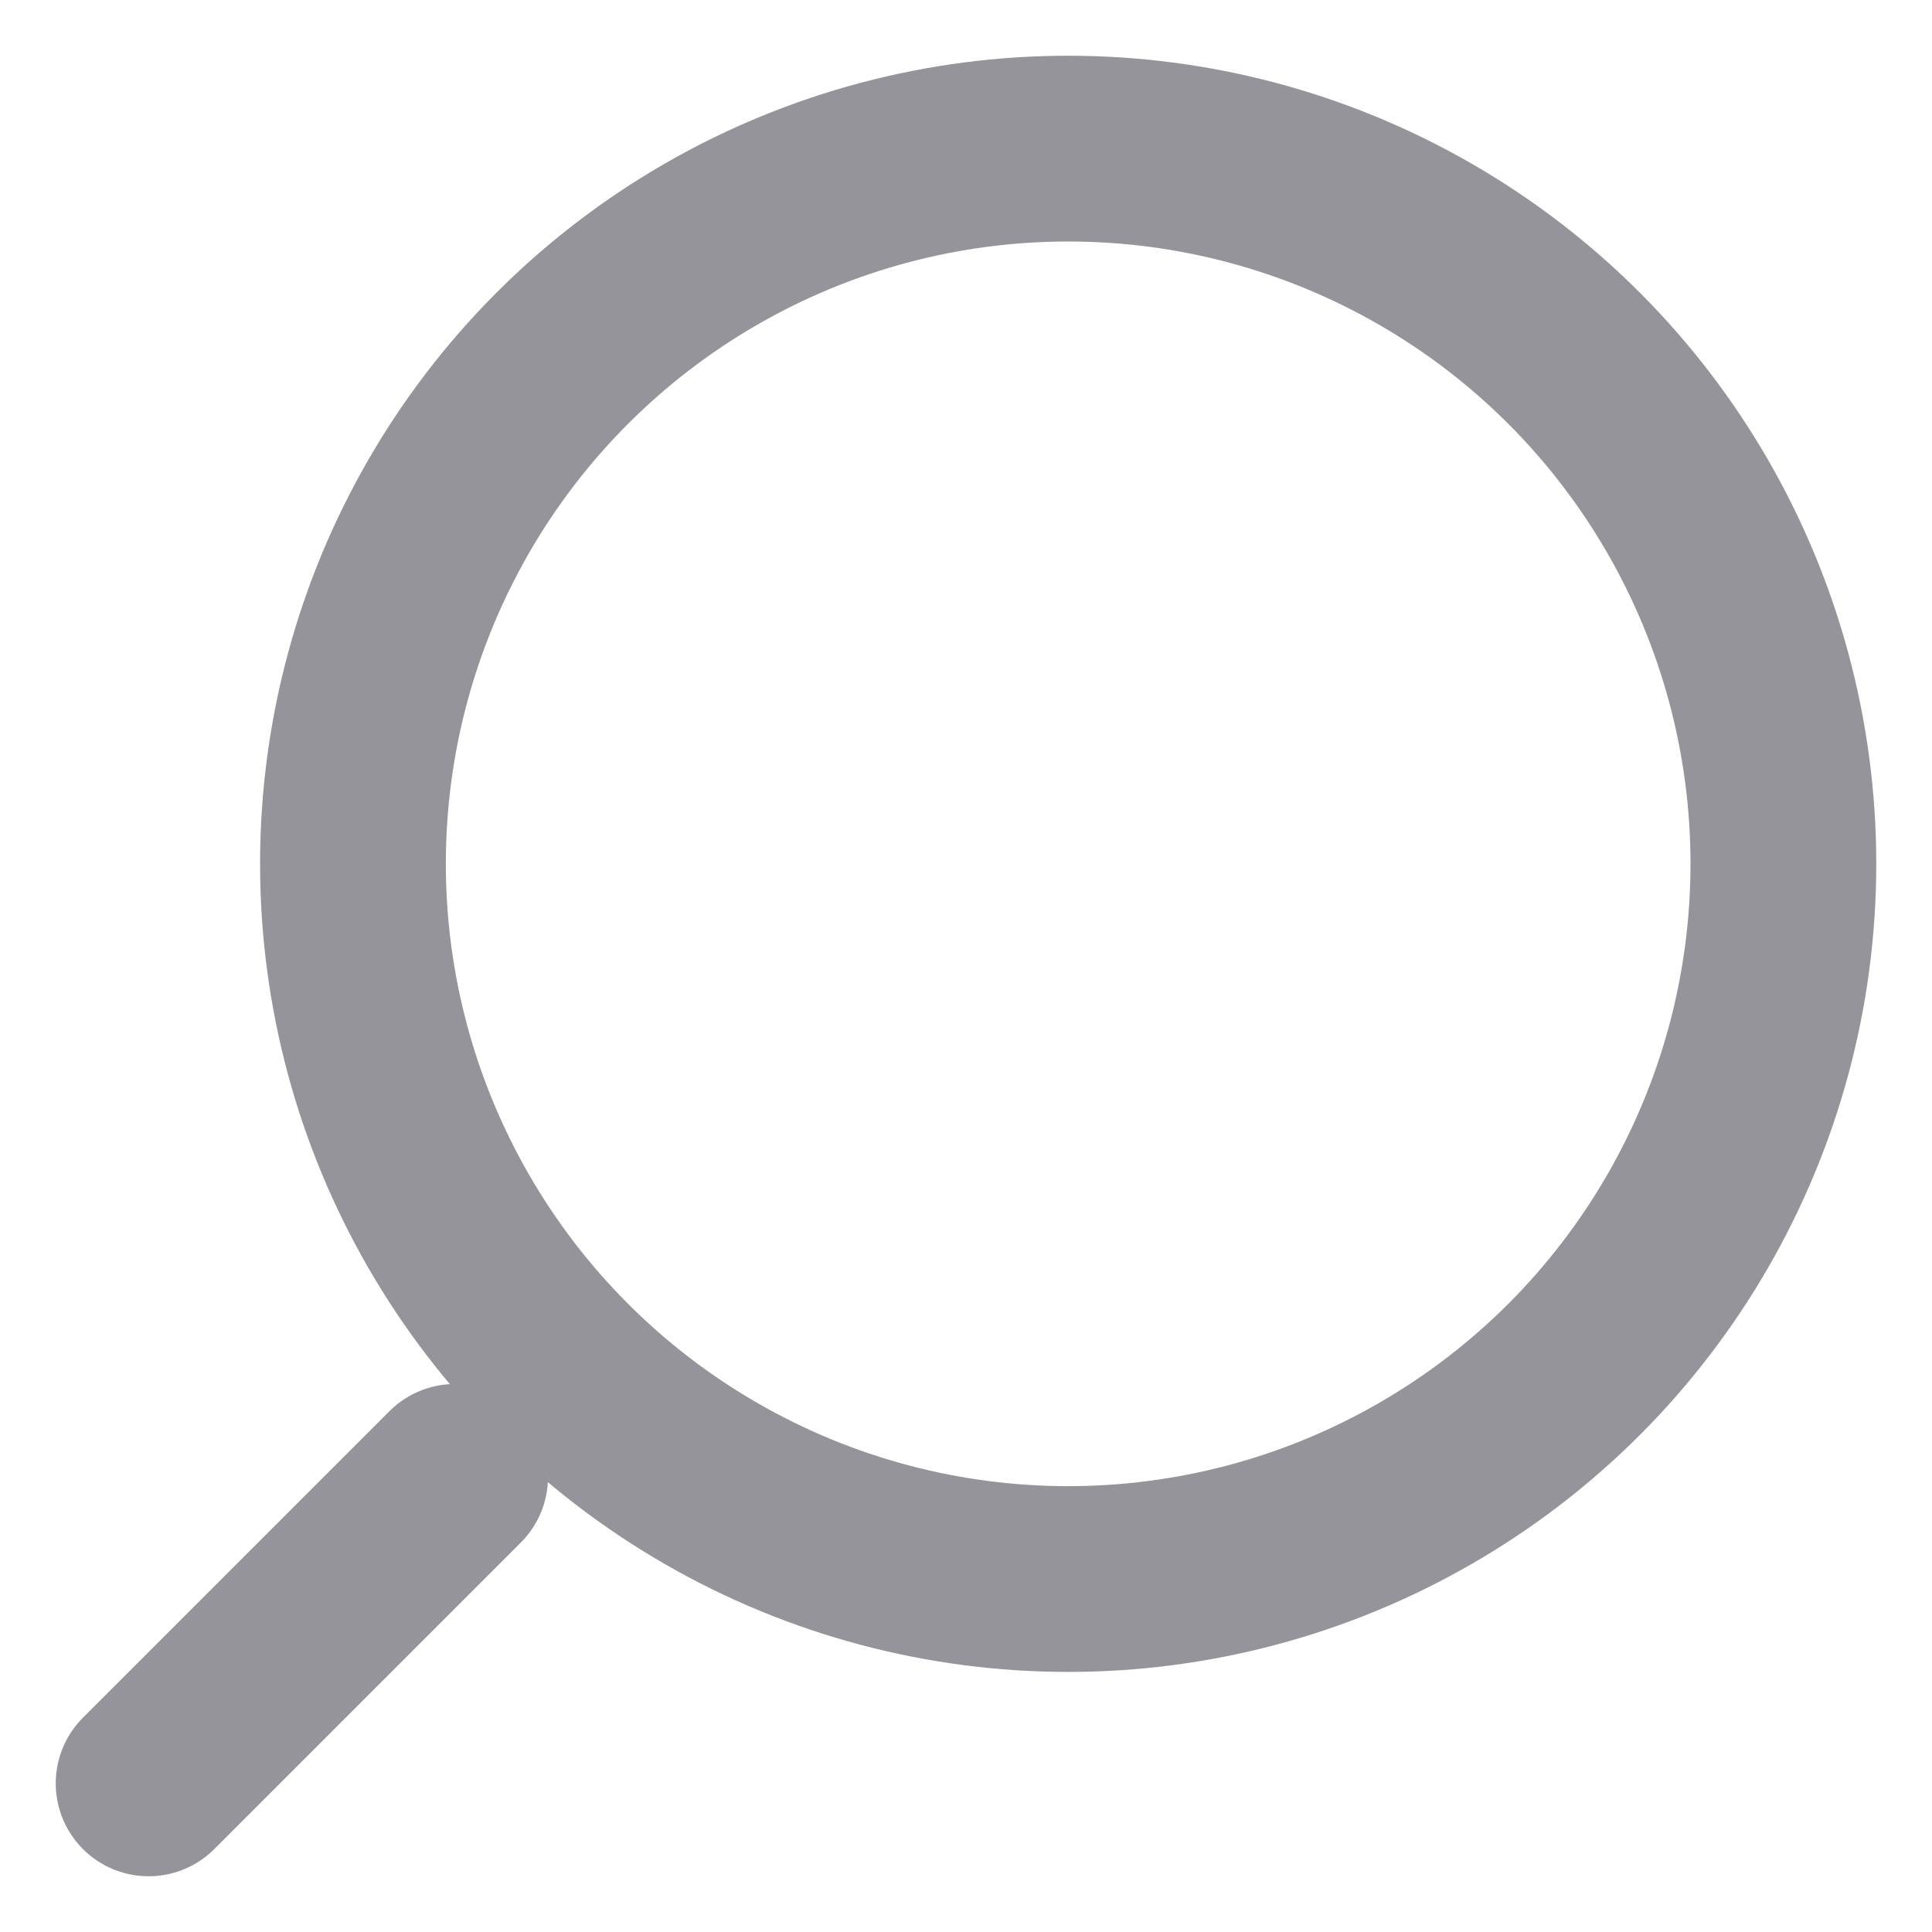 <svg width="26" height="26" fill="none" xmlns="http://www.w3.org/2000/svg"><circle cx="9.625" cy="9.625" r="9.625" transform="matrix(-1 0 0 1 24 2)" stroke="#95949B" stroke-width="2.5"/><path d="M2 24l4.125-4.125" stroke="#95949B" stroke-width="2.5" stroke-linecap="round"/></svg>